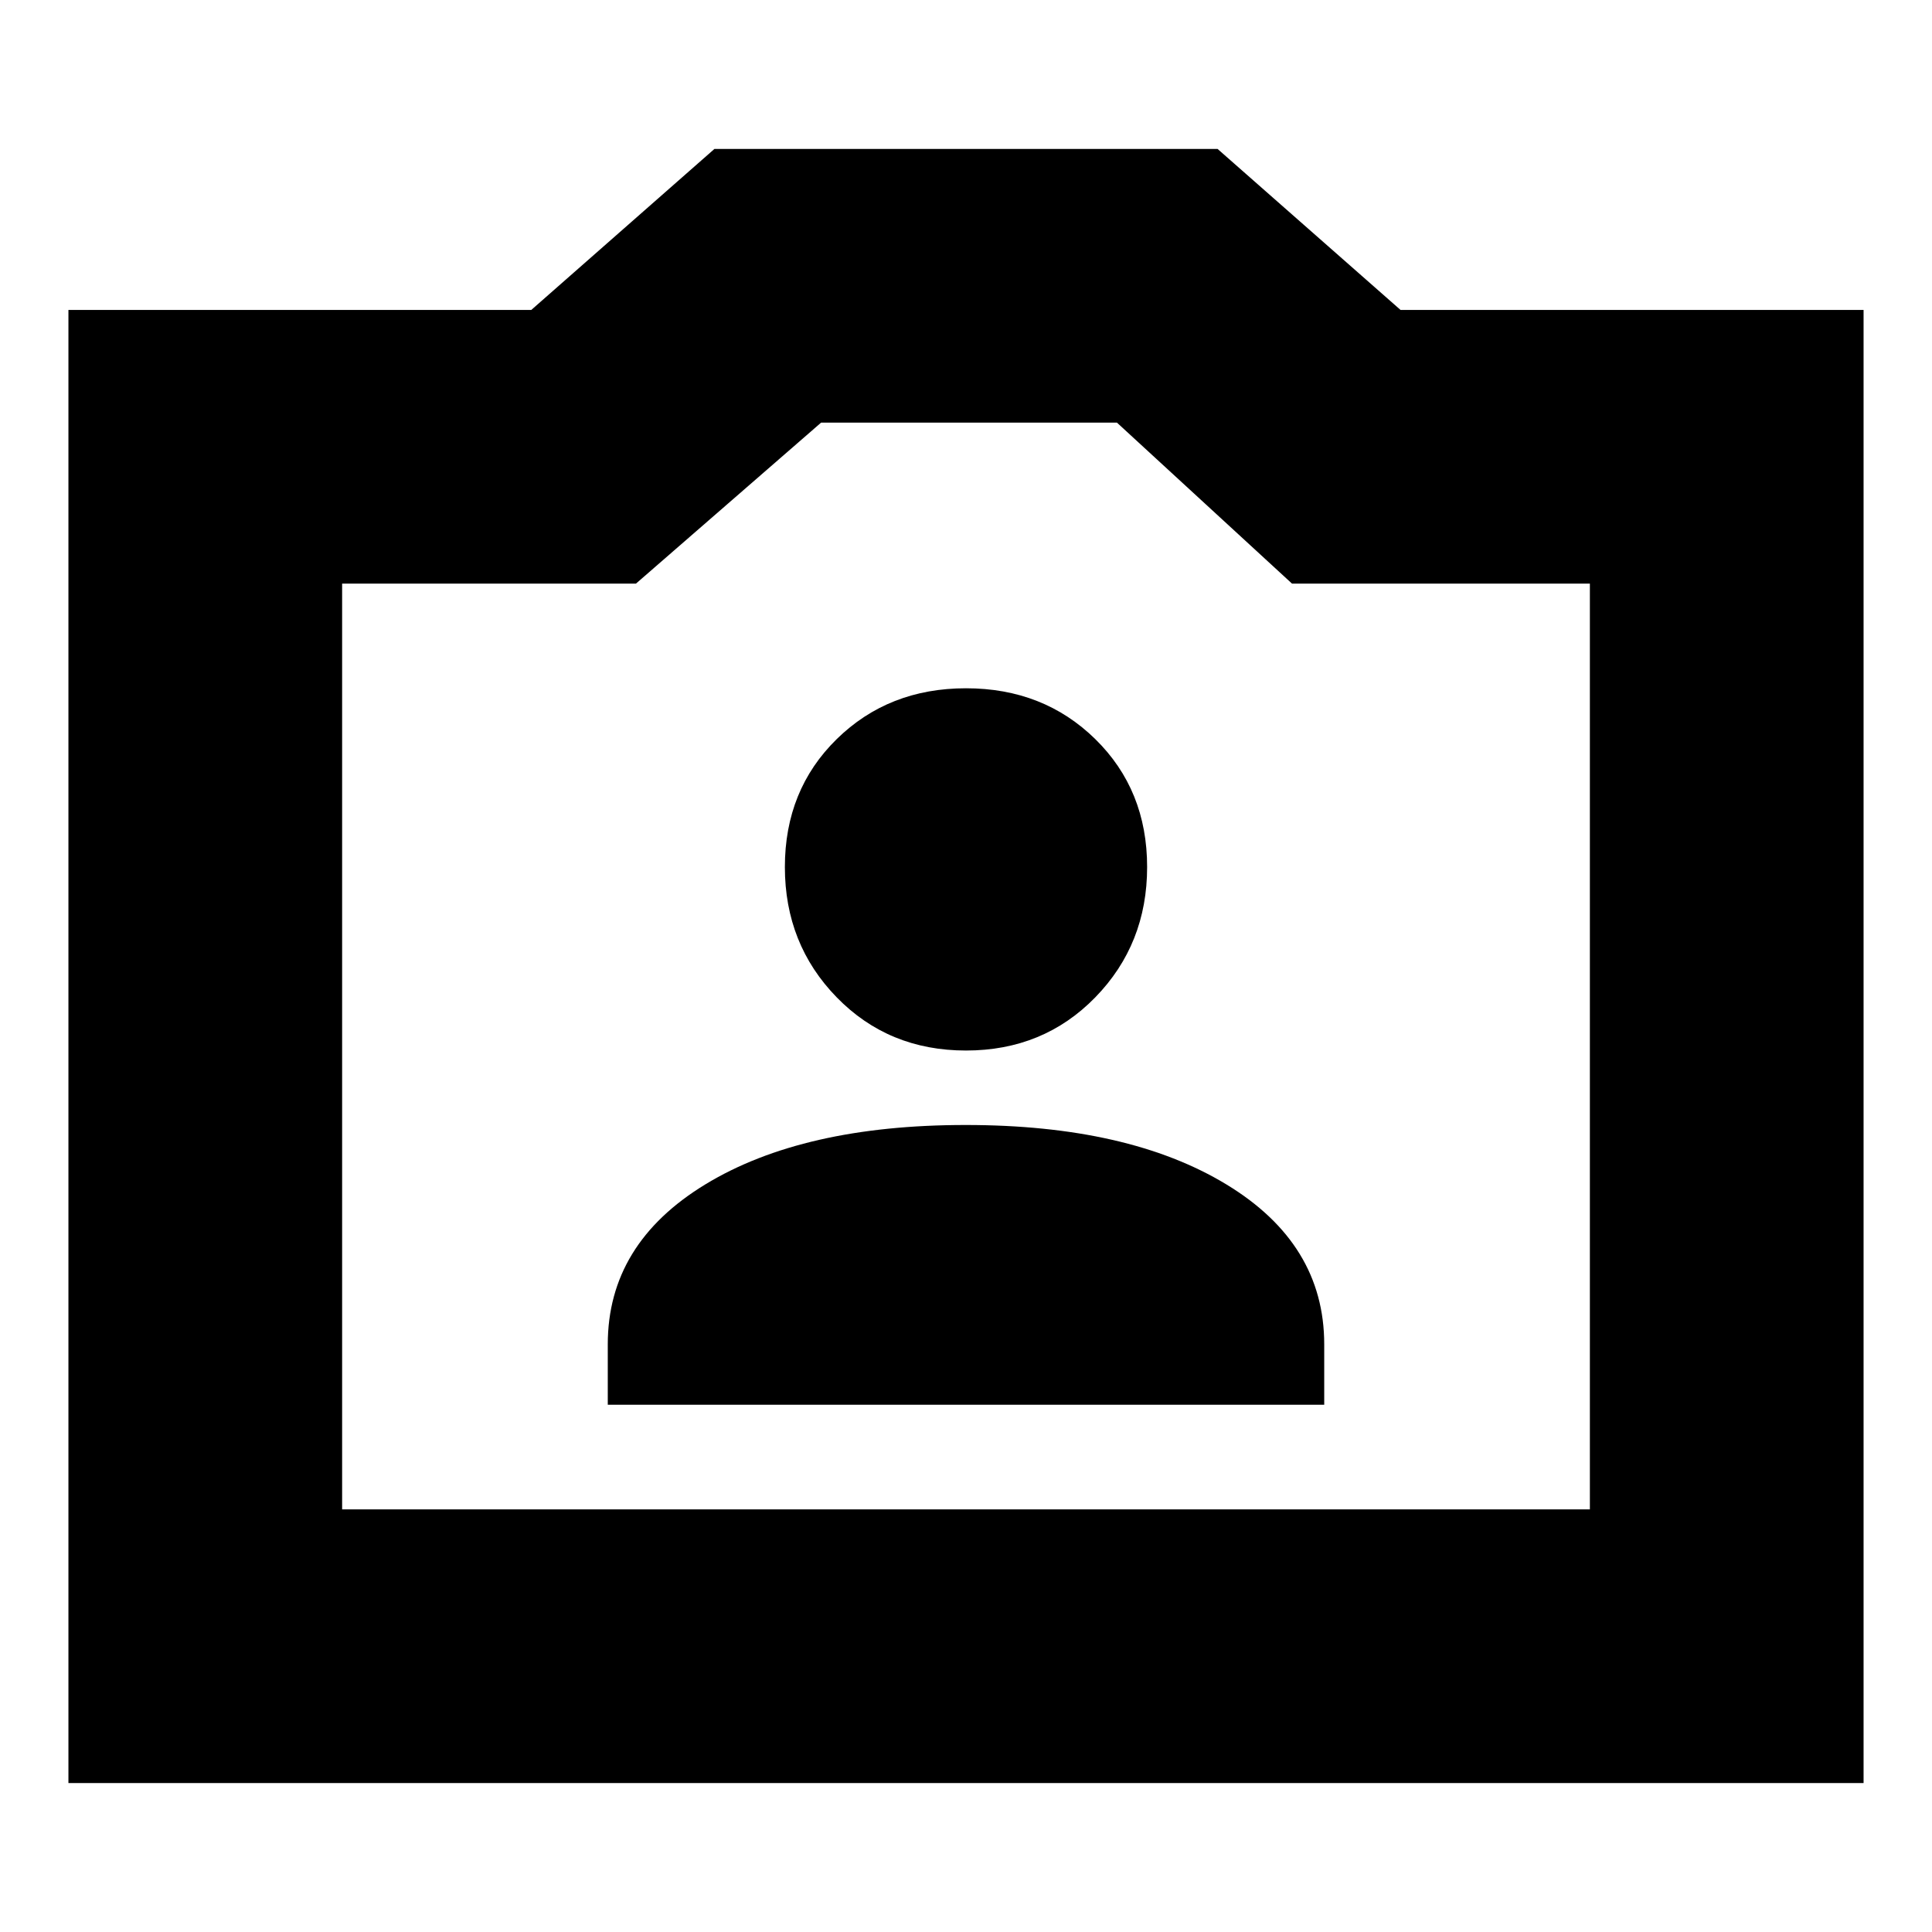 <svg xmlns="http://www.w3.org/2000/svg" height="24" viewBox="0 -960 960 960" width="24"><path d="M34-74v-732h230l91-80h250l90.91 80H926v732H34Zm136-136h620v-460H642l-87-80H408l-92 80H170v460Zm310-230ZM302-262h356v-30q0-50-48.67-79.5T479.83-401Q399-401 350.5-371.5 302-342 302-292v30Zm178-176q38.47 0 64.24-26.43Q570-490.86 570-529.17q0-38.3-25.76-63.57Q518.47-618 480-618q-38.48 0-64.24 25.26Q390-567.47 390-529.17q0 38.31 25.76 64.74Q441.52-438 480-438Z"/></svg>